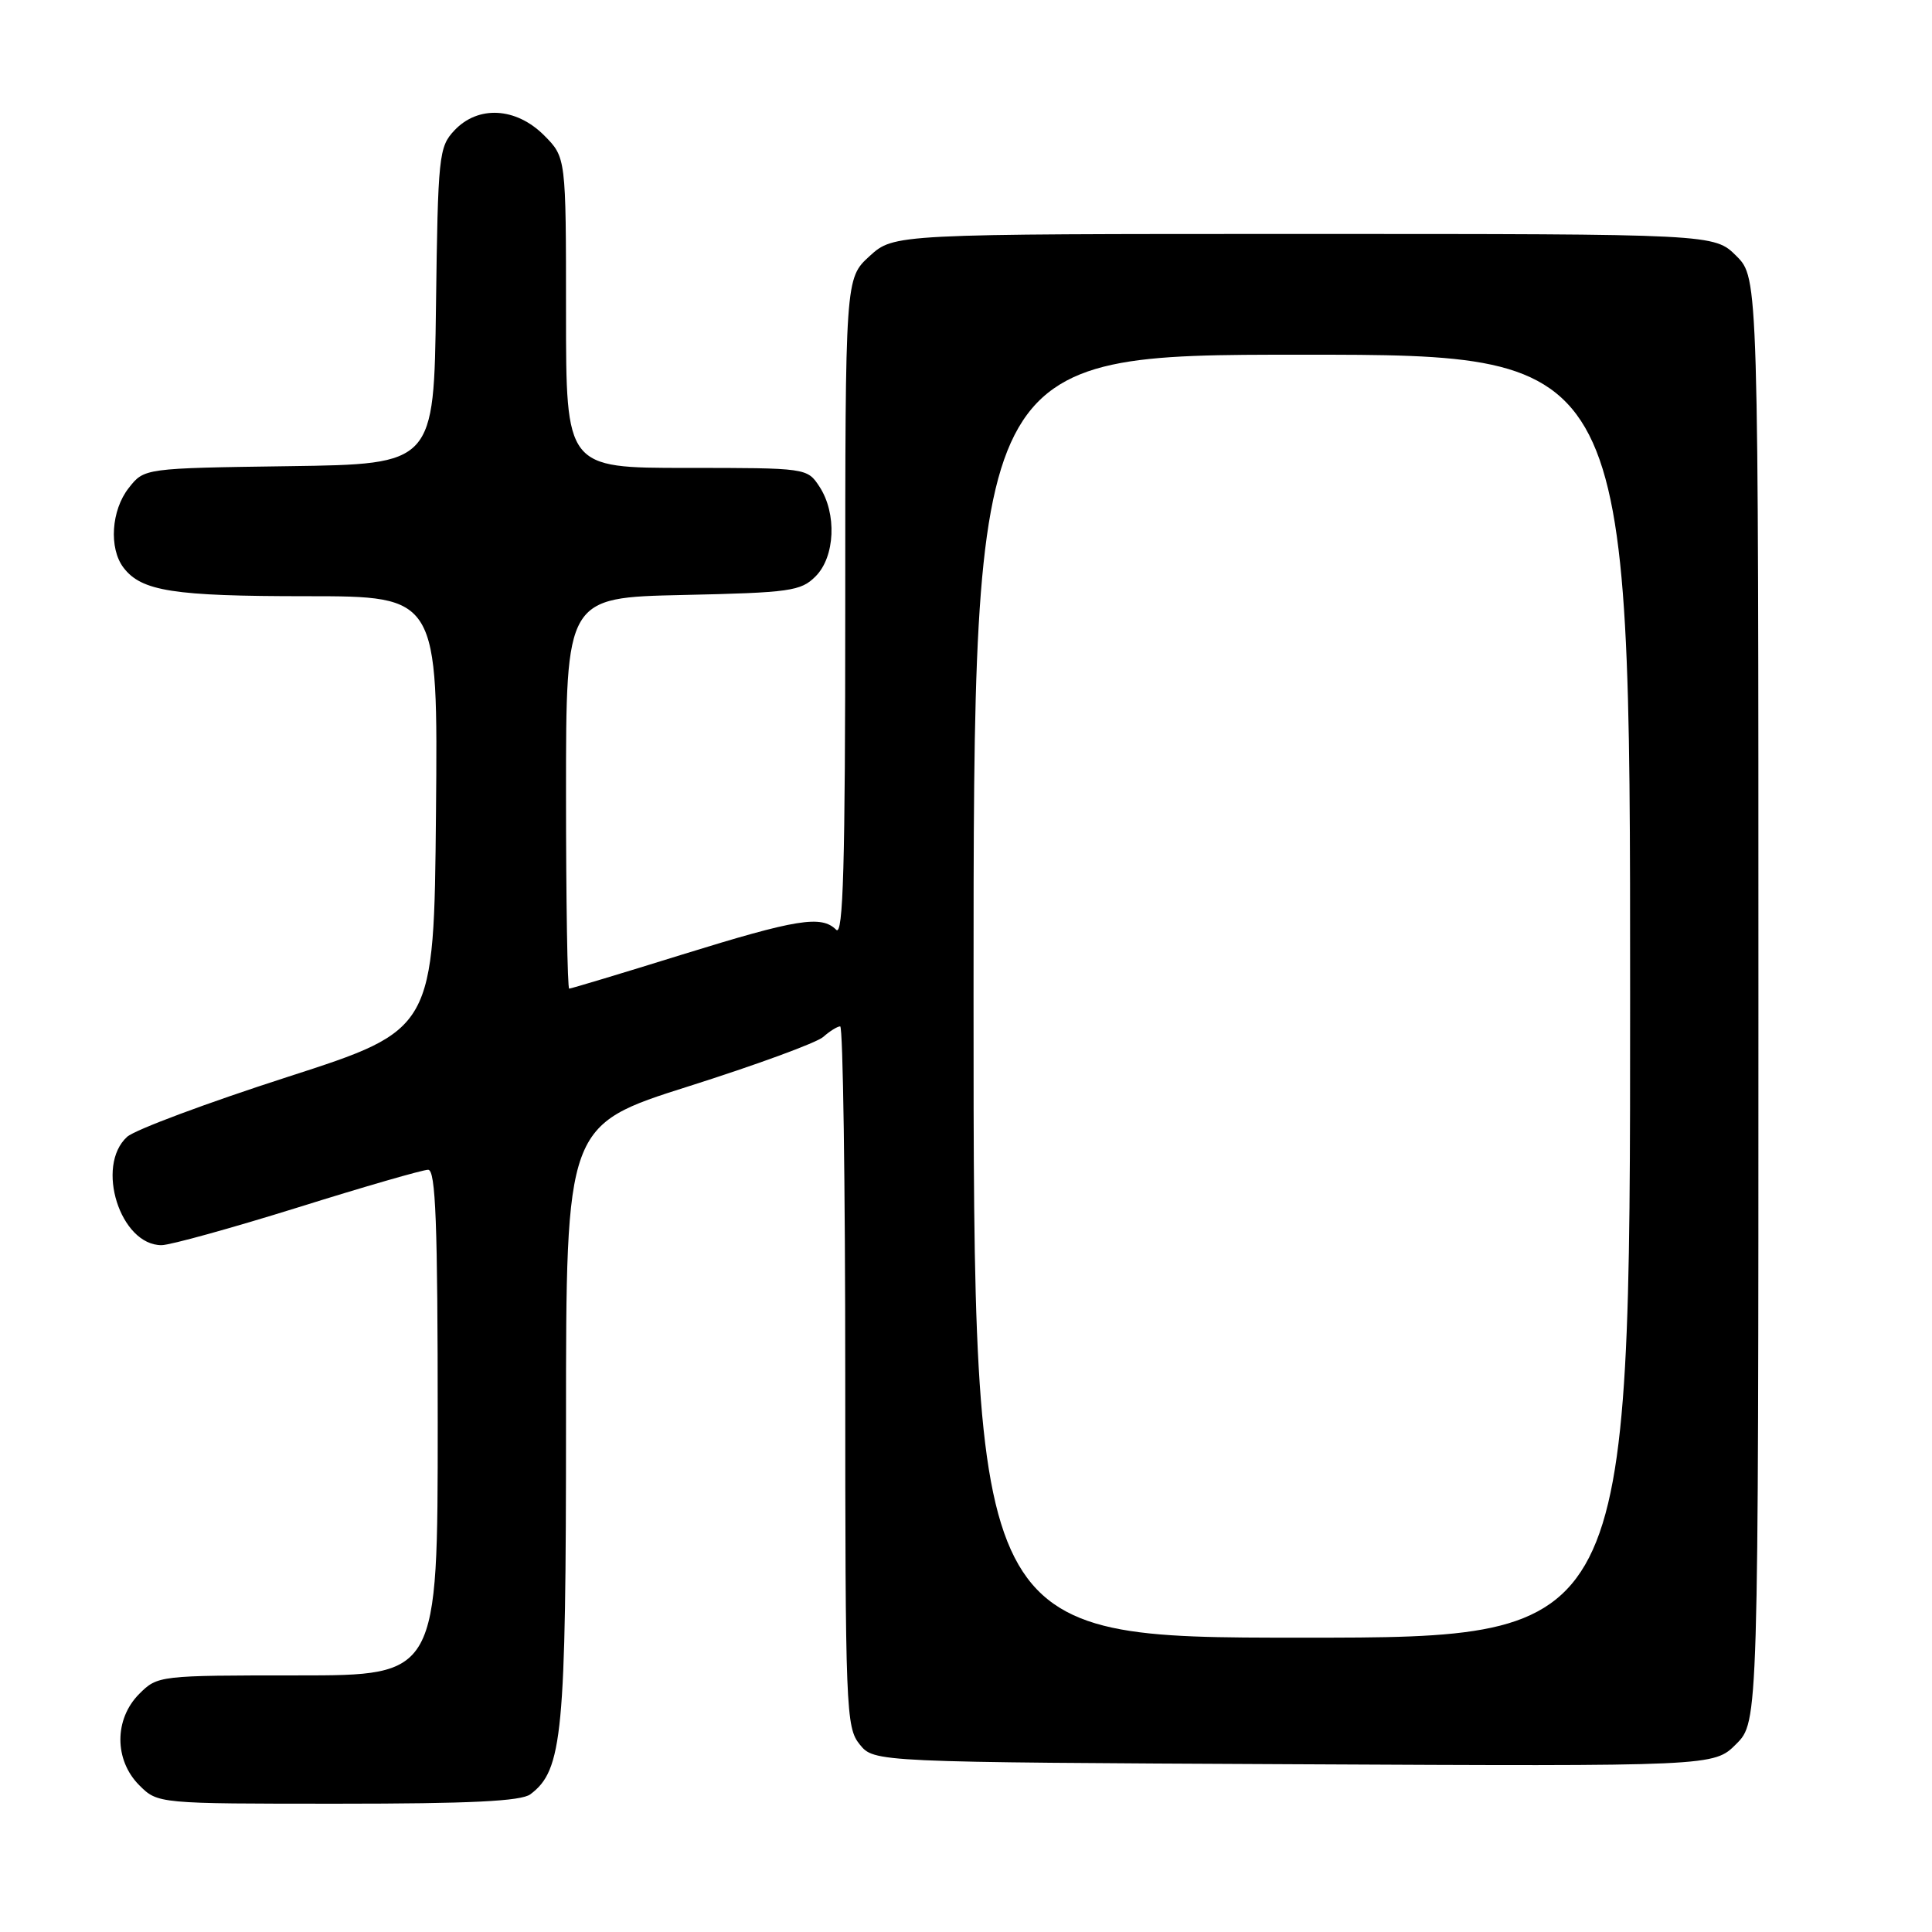 <?xml version="1.0" encoding="UTF-8" standalone="no"?>
<!DOCTYPE svg PUBLIC "-//W3C//DTD SVG 1.1//EN" "http://www.w3.org/Graphics/SVG/1.1/DTD/svg11.dtd" >
<svg xmlns="http://www.w3.org/2000/svg" xmlns:xlink="http://www.w3.org/1999/xlink" version="1.1" viewBox="0 0 256 256">
 <g >
 <path fill="currentColor"
d=" M 70.28 237.75 C 74.55 234.55 75.00 229.81 75.00 188.42 C 75.00 149.09 75.00 149.09 91.25 143.94 C 100.19 141.11 108.21 138.17 109.08 137.40 C 109.95 136.63 110.96 136.00 111.33 136.00 C 111.70 136.00 112.00 156.88 112.00 182.39 C 112.00 226.57 112.09 228.89 113.91 231.14 C 115.82 233.50 115.82 233.50 171.46 233.77 C 227.10 234.05 227.10 234.05 230.05 231.10 C 233.00 228.15 233.00 228.15 233.00 132.50 C 233.00 36.85 233.00 36.85 230.08 33.92 C 227.15 31.00 227.15 31.00 172.80 31.00 C 118.45 31.00 118.45 31.00 115.22 33.94 C 112.00 36.89 112.00 36.89 112.00 80.64 C 112.00 114.68 111.73 124.13 110.80 123.20 C 108.84 121.24 105.59 121.77 90.34 126.50 C 82.37 128.98 75.65 131.00 75.42 131.00 C 75.19 131.00 75.00 119.34 75.00 105.09 C 75.00 79.18 75.00 79.18 90.47 78.84 C 104.68 78.53 106.12 78.33 108.07 76.37 C 110.66 73.78 110.91 68.03 108.58 64.48 C 106.96 62.01 106.88 62.00 90.98 62.00 C 75.00 62.00 75.00 62.00 75.00 41.42 C 75.00 20.85 75.00 20.85 72.08 17.92 C 68.36 14.21 63.34 13.94 60.20 17.29 C 58.15 19.47 58.03 20.66 57.77 40.54 C 57.50 61.50 57.50 61.50 38.31 61.77 C 19.11 62.04 19.11 62.04 17.06 64.66 C 14.74 67.60 14.41 72.64 16.36 75.21 C 18.74 78.34 22.96 79.00 40.58 79.00 C 58.03 79.00 58.03 79.00 57.77 107.72 C 57.50 136.44 57.50 136.44 38.10 142.70 C 27.43 146.14 17.87 149.71 16.85 150.63 C 12.59 154.49 15.94 165.02 21.42 164.99 C 22.57 164.98 30.69 162.73 39.48 159.99 C 48.26 157.24 56.02 155.00 56.73 155.00 C 57.73 155.00 58.00 162.02 58.00 188.50 C 58.00 222.00 58.00 222.00 39.45 222.00 C 21.10 222.00 20.88 222.02 18.45 224.45 C 15.12 227.79 15.12 233.21 18.45 236.55 C 20.91 239.00 20.91 239.00 44.76 239.00 C 62.29 239.00 69.06 238.67 70.28 237.75 Z  M 129.00 132.00 C 129.00 47.00 129.00 47.00 172.50 47.00 C 216.00 47.00 216.00 47.00 216.00 132.00 C 216.00 217.00 216.00 217.00 172.50 217.00 C 129.00 217.00 129.00 217.00 129.00 132.00 Z "/>
</g>
</svg>
